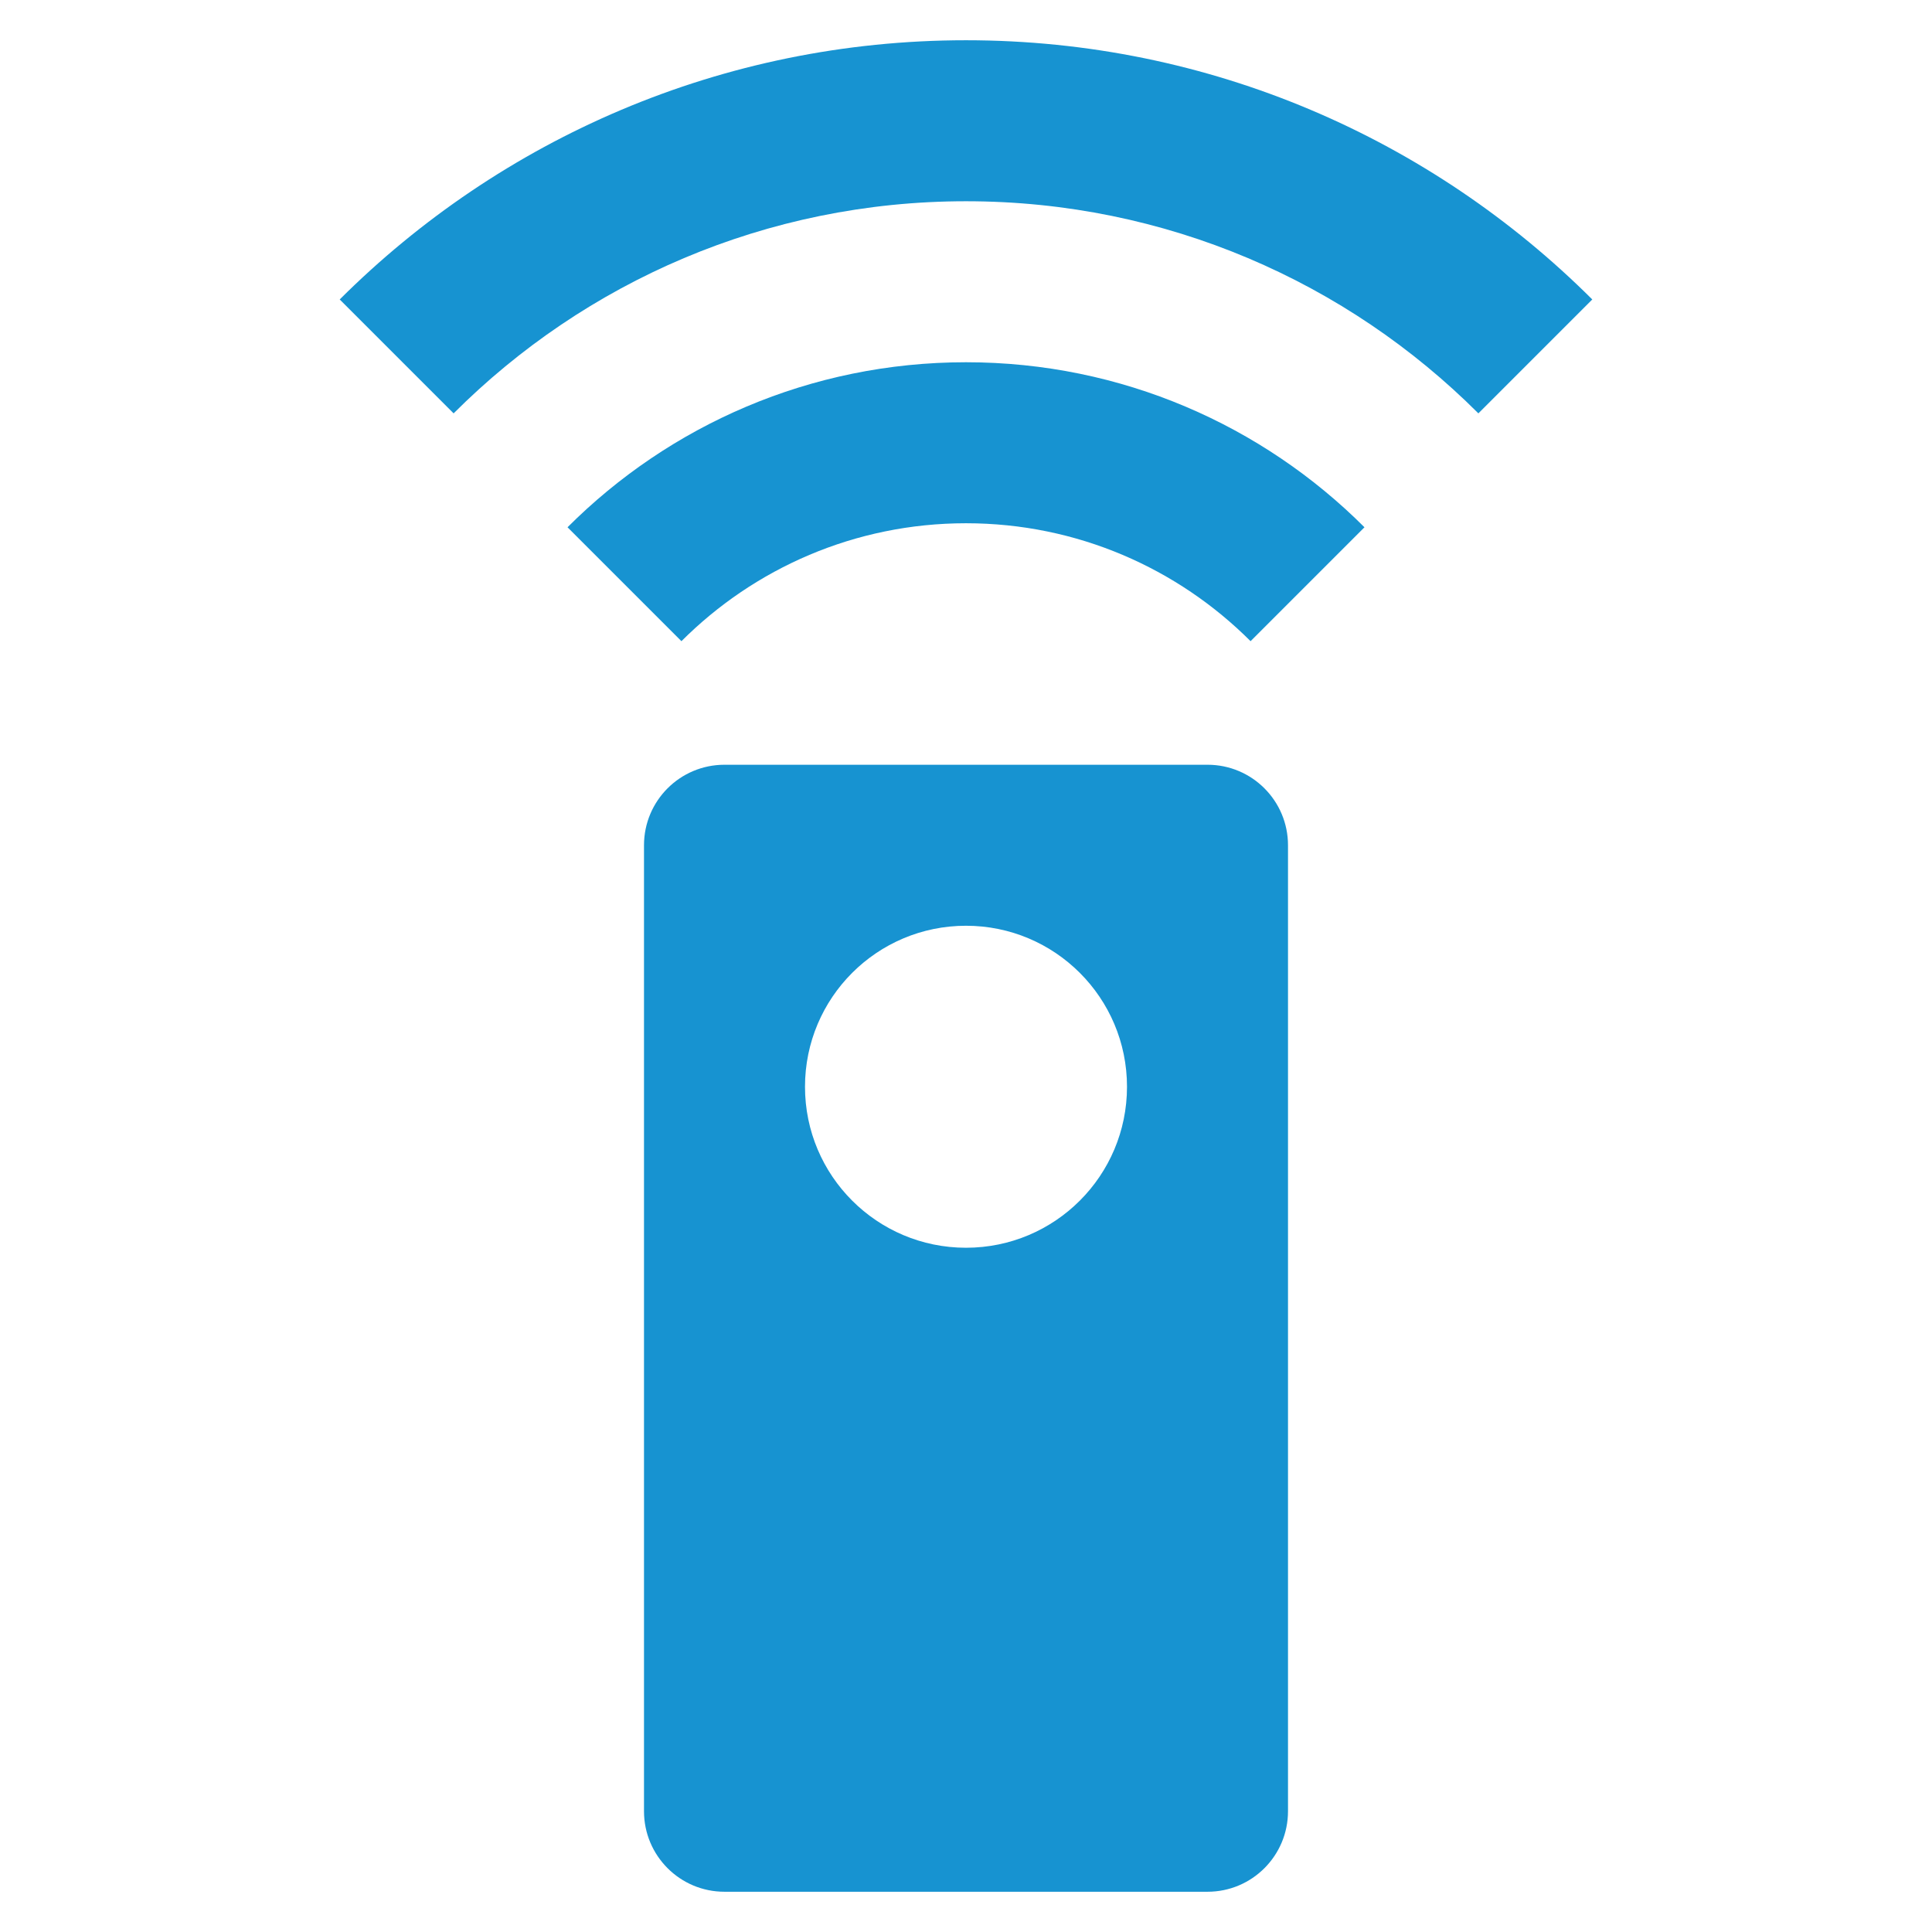<svg fill="#1793D1" height="48" viewBox="0 0 48 48" width="48" xmlns="http://www.w3.org/2000/svg"><path d="m30 19h-12c-1.11 0-2 .9-2 2v24c0 1.1.89 2 2 2h12c1.11 0 2-.9 2-2v-24c0-1.1-.89-2-2-2zm-6 12c-2.21 0-4-1.79-4-4s1.79-4 4-4 4 1.79 4 4-1.79 4-4 4zm-9.9-17.9 2.83 2.83c1.81-1.81 4.31-2.93 7.07-2.93s5.26 1.12 7.07 2.93l2.83-2.83c-2.53-2.53-6.03-4.1-9.9-4.1s-7.37 1.57-9.9 4.1zm9.9-12.1c-6.07 0-11.57 2.46-15.56 6.44l2.83 2.83c3.26-3.26 7.76-5.27 12.73-5.27s9.47 2.01 12.73 5.27l2.83-2.83c-3.99-3.98-9.49-6.44-15.56-6.44z" fill="#1793D1"/></svg>